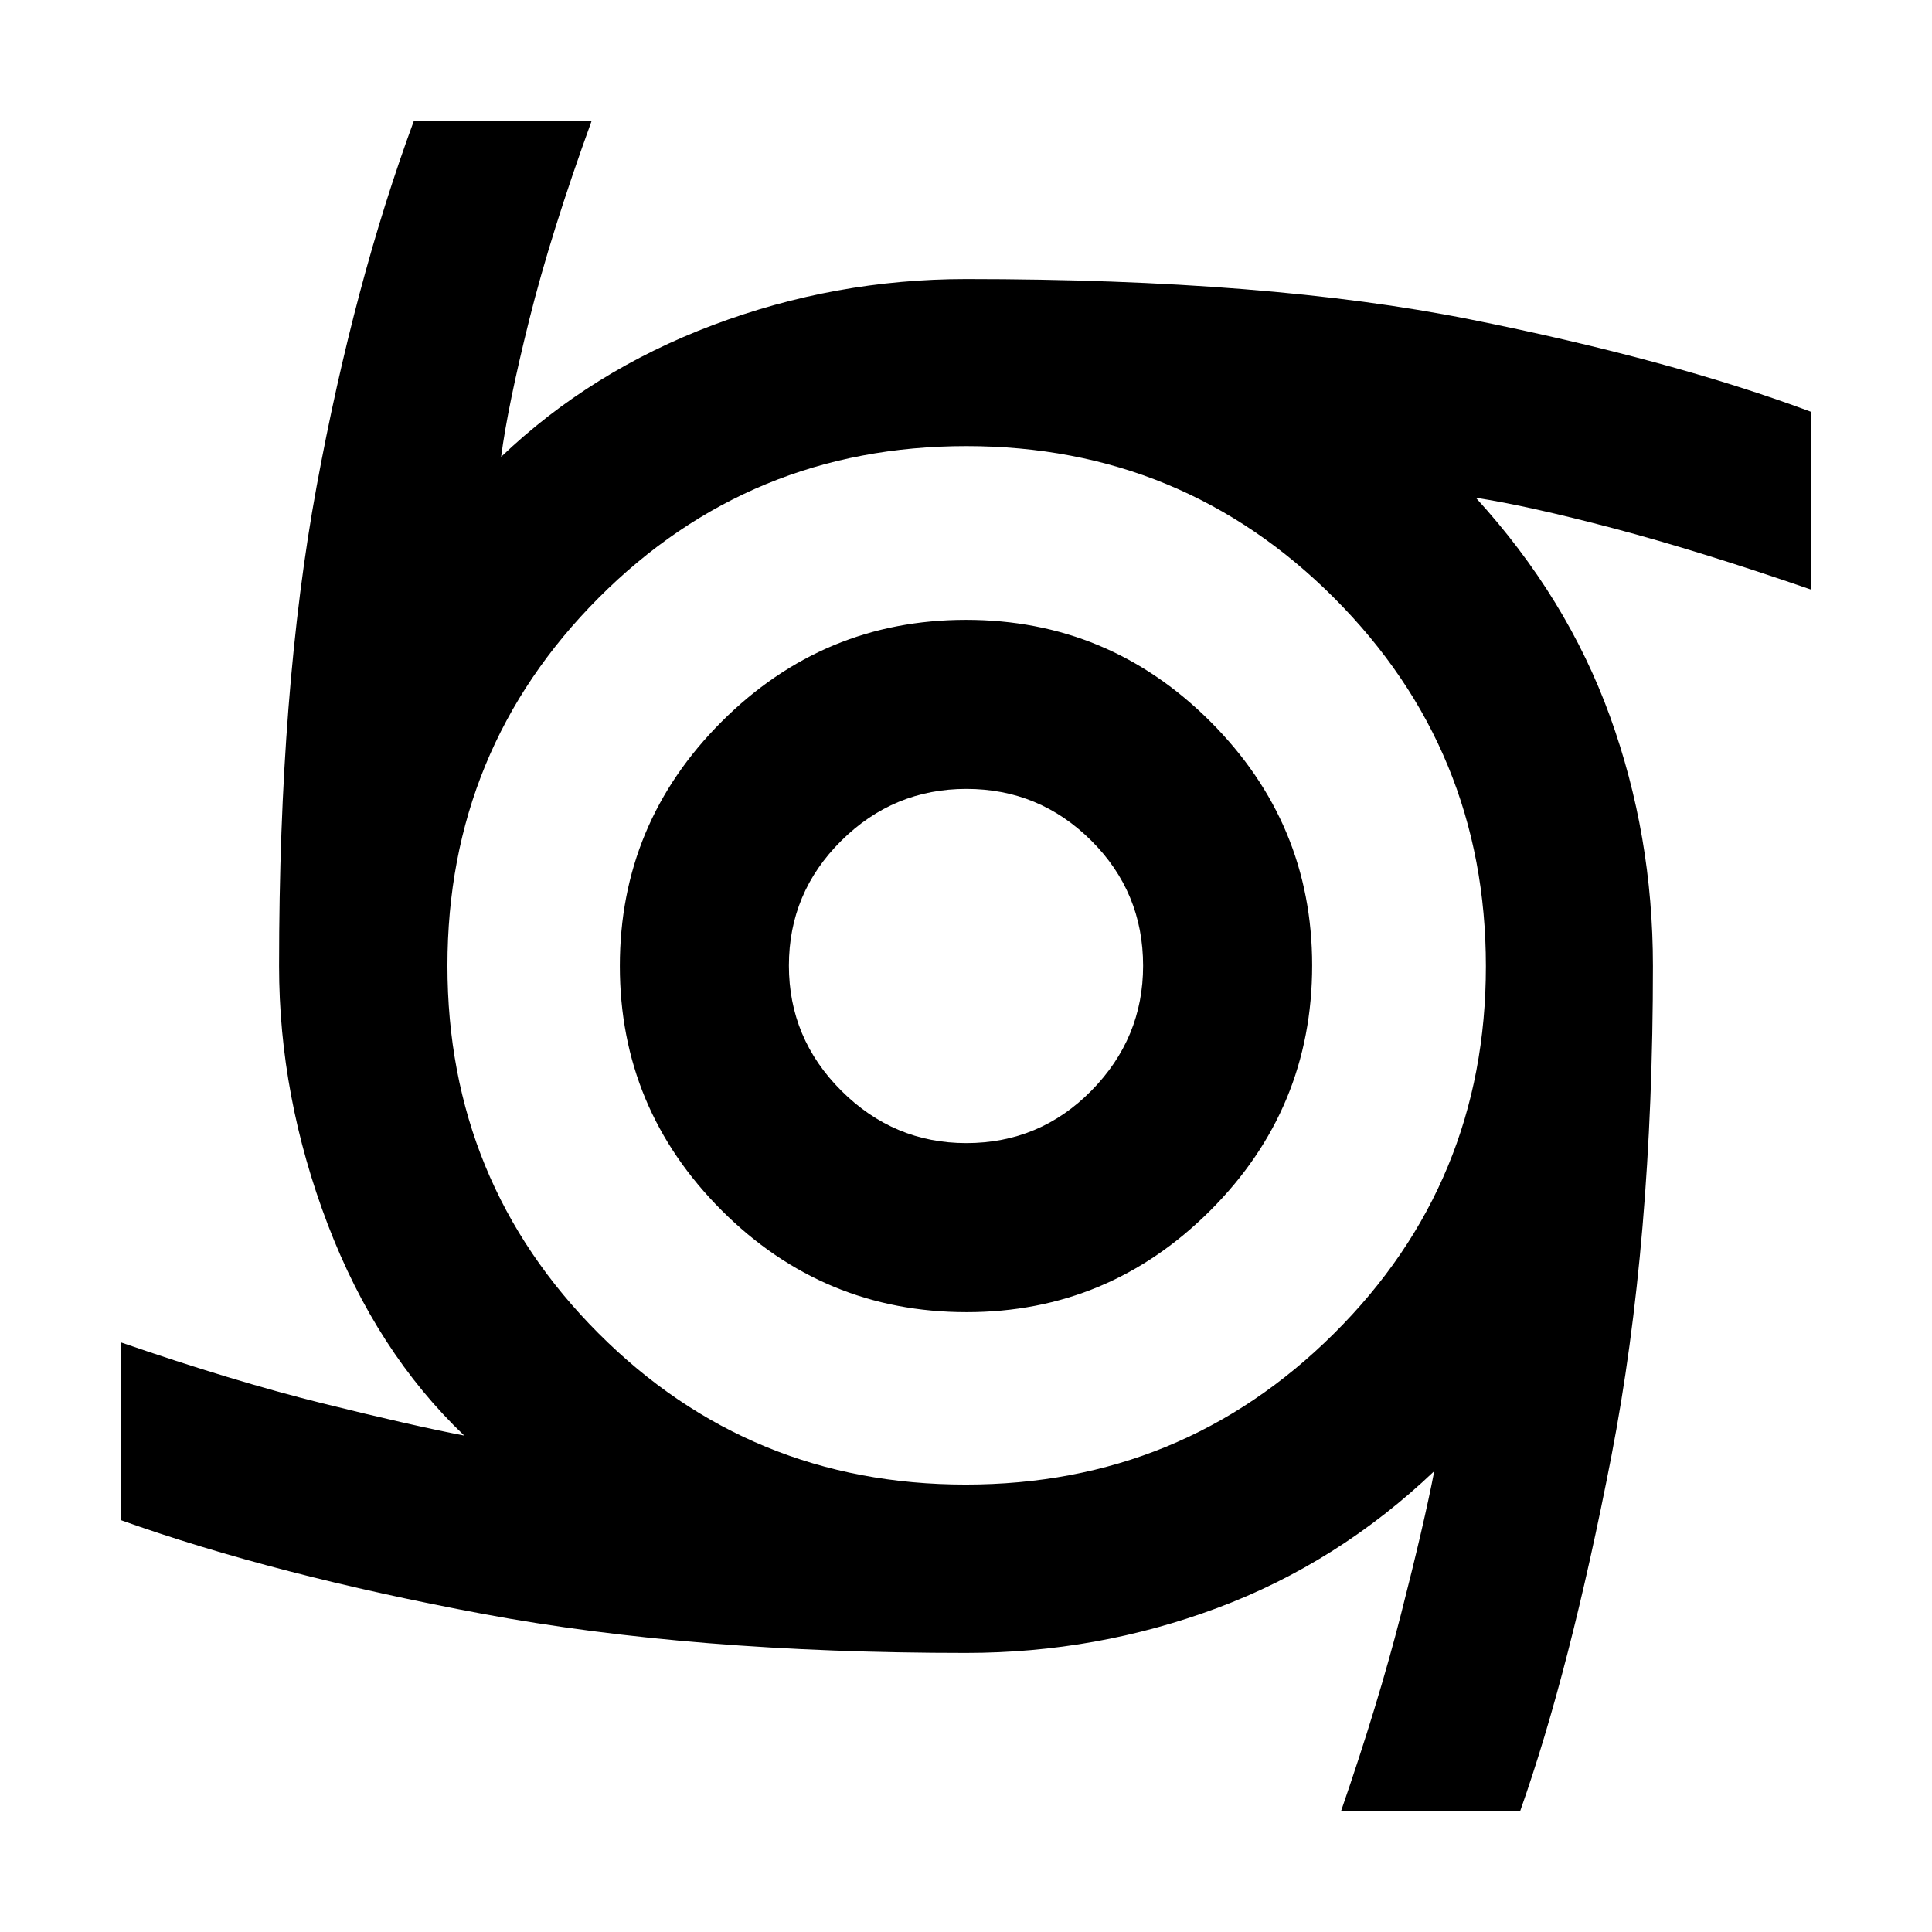 <svg xmlns="http://www.w3.org/2000/svg" height="40" viewBox="0 -960 960 960" width="40"><path d="M480.33-308q-71.21 0-121.77-50.6T308-480q0-70.88 50.6-121.44T480-652q70.88 0 121.44 50.56T652-480.33q0 71.21-50.56 121.77T480.33-308Zm-.21-84q36.55 0 62.21-26.08Q568-444.16 568-480.12q0-36.55-25.79-62.21-25.79-25.67-62-25.67T418-542.21q-26 25.79-26 62T418.08-418q26.08 26 62.04 26ZM666.33-60q18.34-53 29.84-98t16.5-71q-48 45.67-107.84 68Q545-138.67 480-138.67q-136 0-239.67-19.33Q136.67-177.33 60-204.67V-293q56 19.33 100.33 30.33 44.34 11 70.34 16-43.67-41.66-67.84-105Q138.67-415 138.67-480q0-137 18.66-238.33Q176-819.67 205.67-900H294q-20.33 56-31 98.83-10.67 42.84-14 68.17 44.67-42.67 105.33-65.5Q415-821.33 480-821.33q150.33 0 250.33 20t169.67 46V-667q-56-19.33-98.33-30.5-42.34-11.17-68.34-15.17Q778.67-663 800-604t21.33 124q0 137-20.66 243.67Q780-129.67 755.33-60h-89ZM479.86-222.33q107.47 0 182.97-75.03t75.5-182.5q0-107.47-75.36-182.97t-182.83-75.5q-107.47 0-182.64 75.36-75.17 75.36-75.17 182.83 0 107.47 75.03 182.64 75.03 75.17 182.5 75.17Z"/></svg>